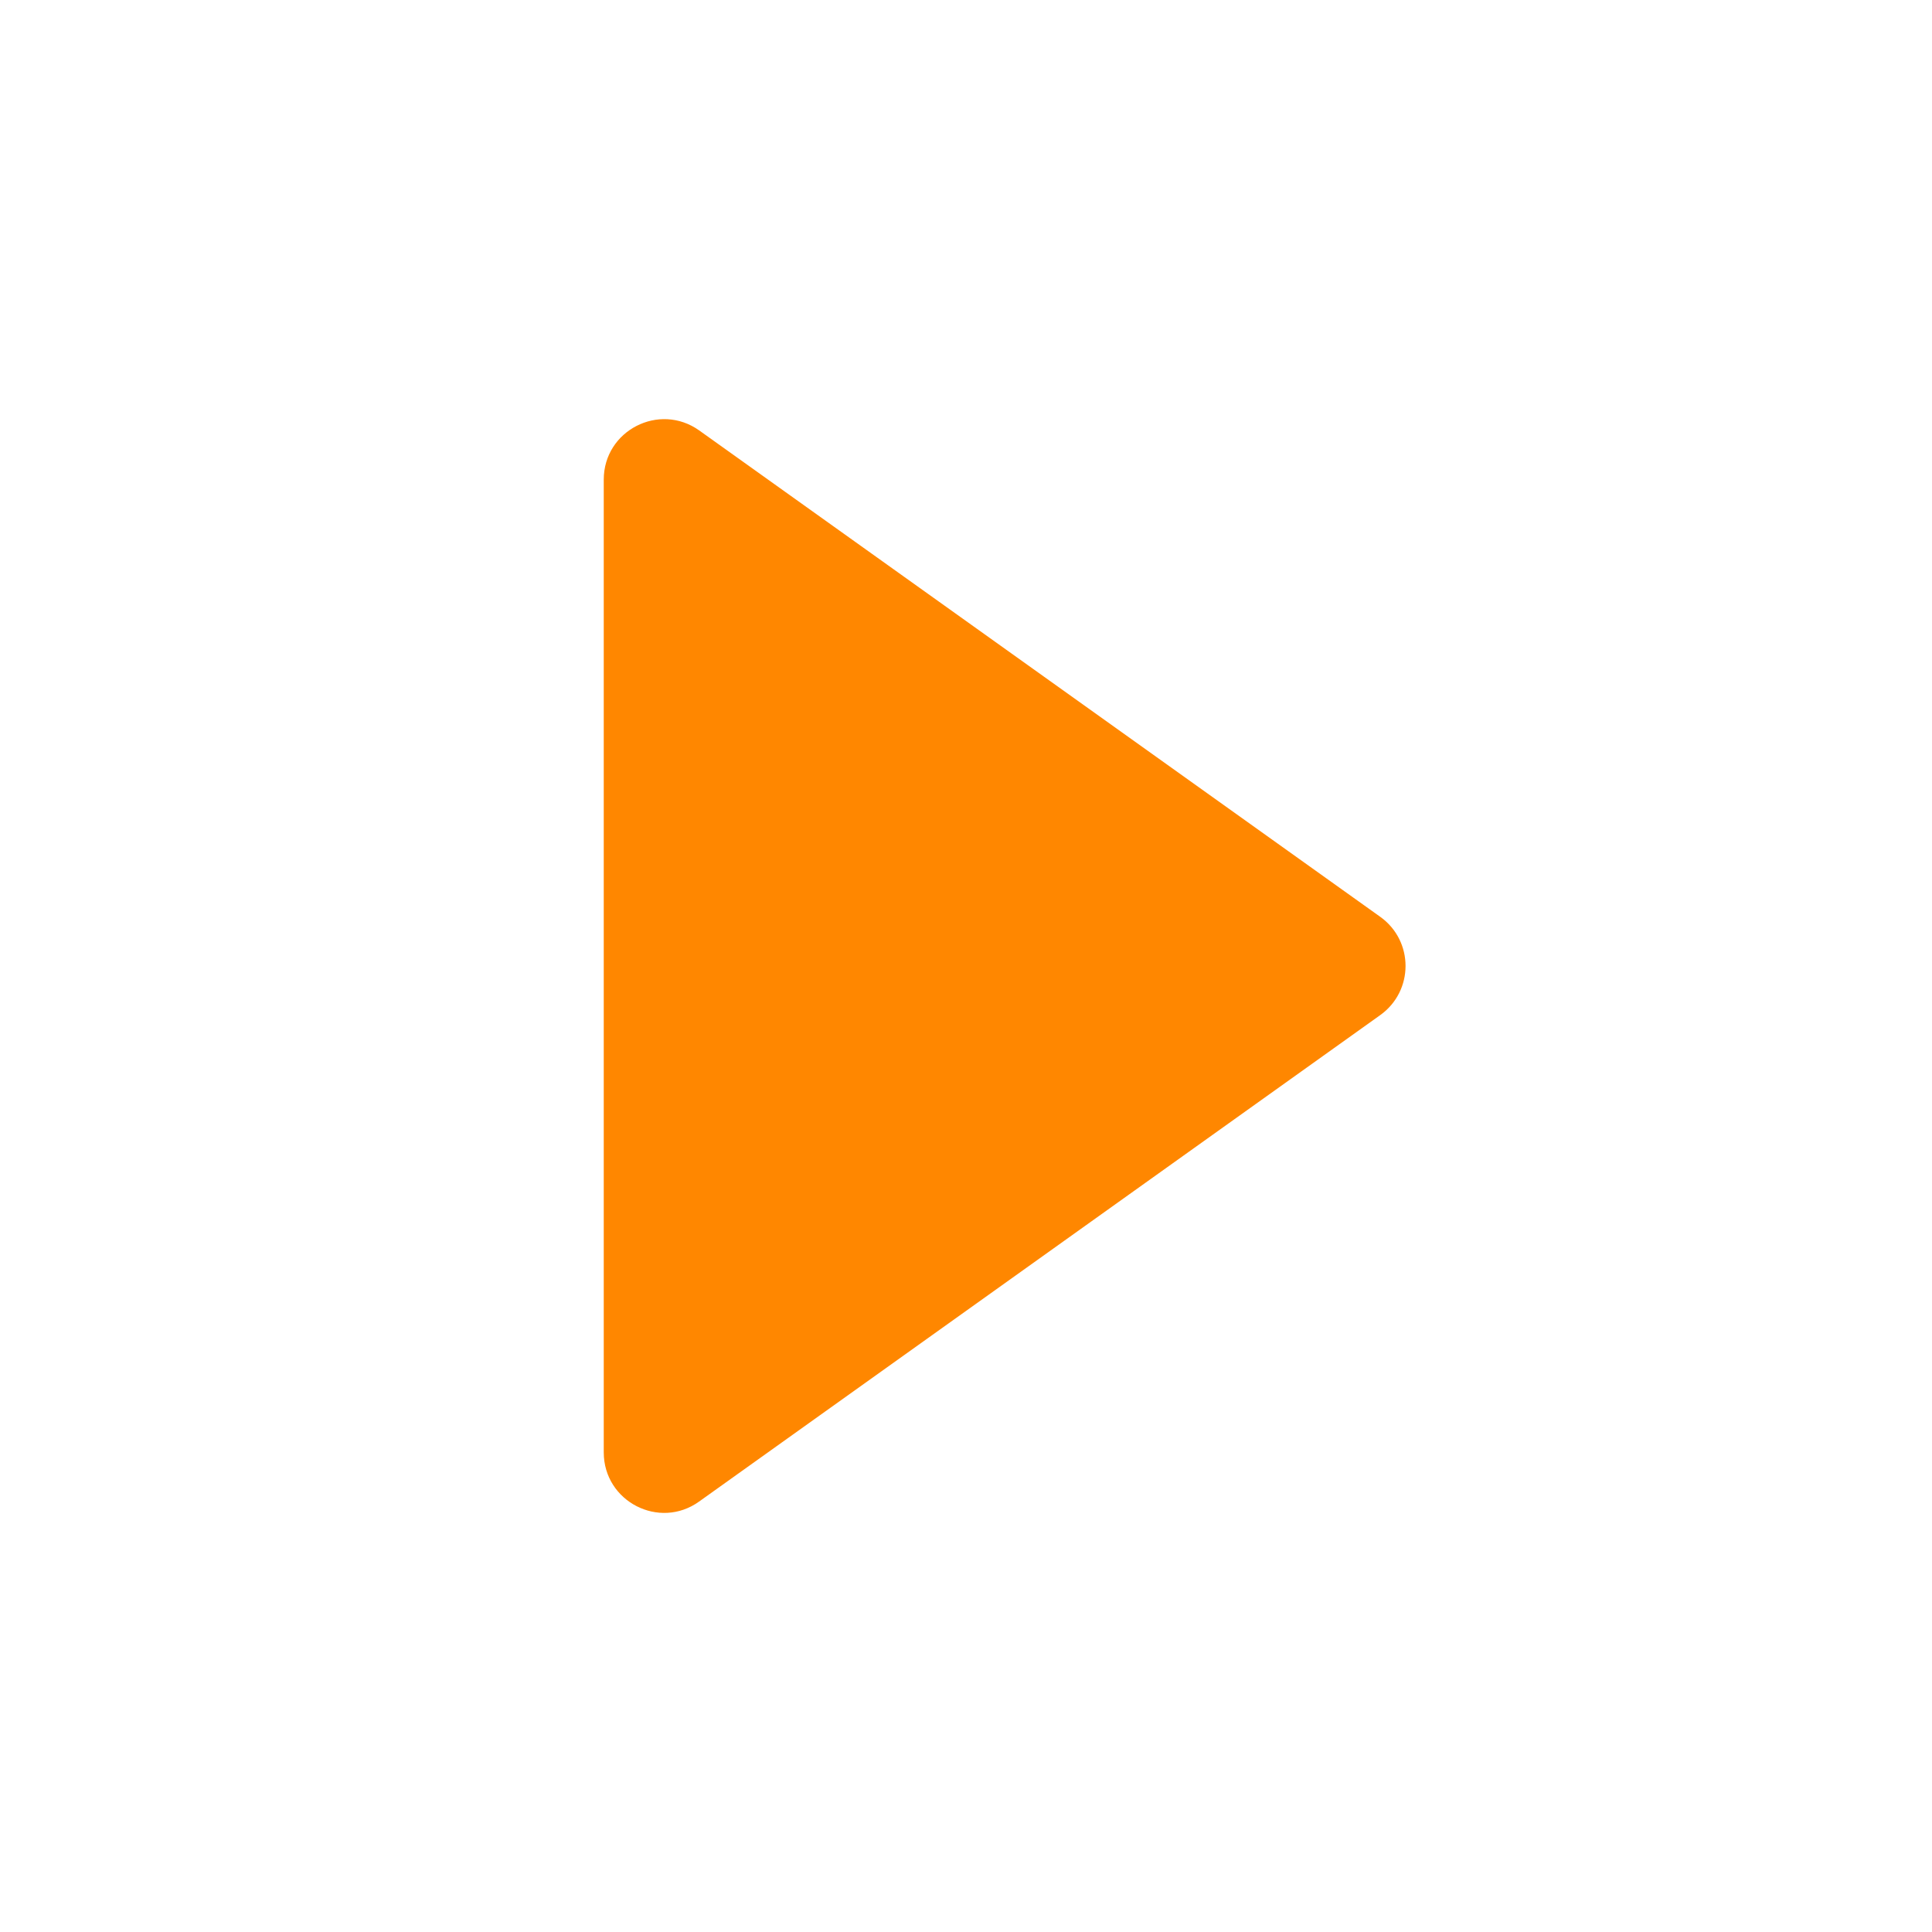 <?xml version="1.0" encoding="utf-8"?>
<!-- Generator: Adobe Illustrator 19.1.0, SVG Export Plug-In . SVG Version: 6.00 Build 0)  -->
<svg version="1.1" xmlns="http://www.w3.org/2000/svg" xmlns:xlink="http://www.w3.org/1999/xlink" x="0px" y="0px"
	 viewBox="0 0 16 16" enable-background="new 0 0 16 16" xml:space="preserve">
<g fill="#FF8700">
	<path d="M11.43,8.407l-5.64,4.028C5.46,12.672,5,12.435,5,12.028V3.972c0-0.407,0.46-0.643,0.791-0.407l5.64,4.028
		C11.71,7.793,11.71,8.207,11.43,8.407z"/>
</g>
</svg>
